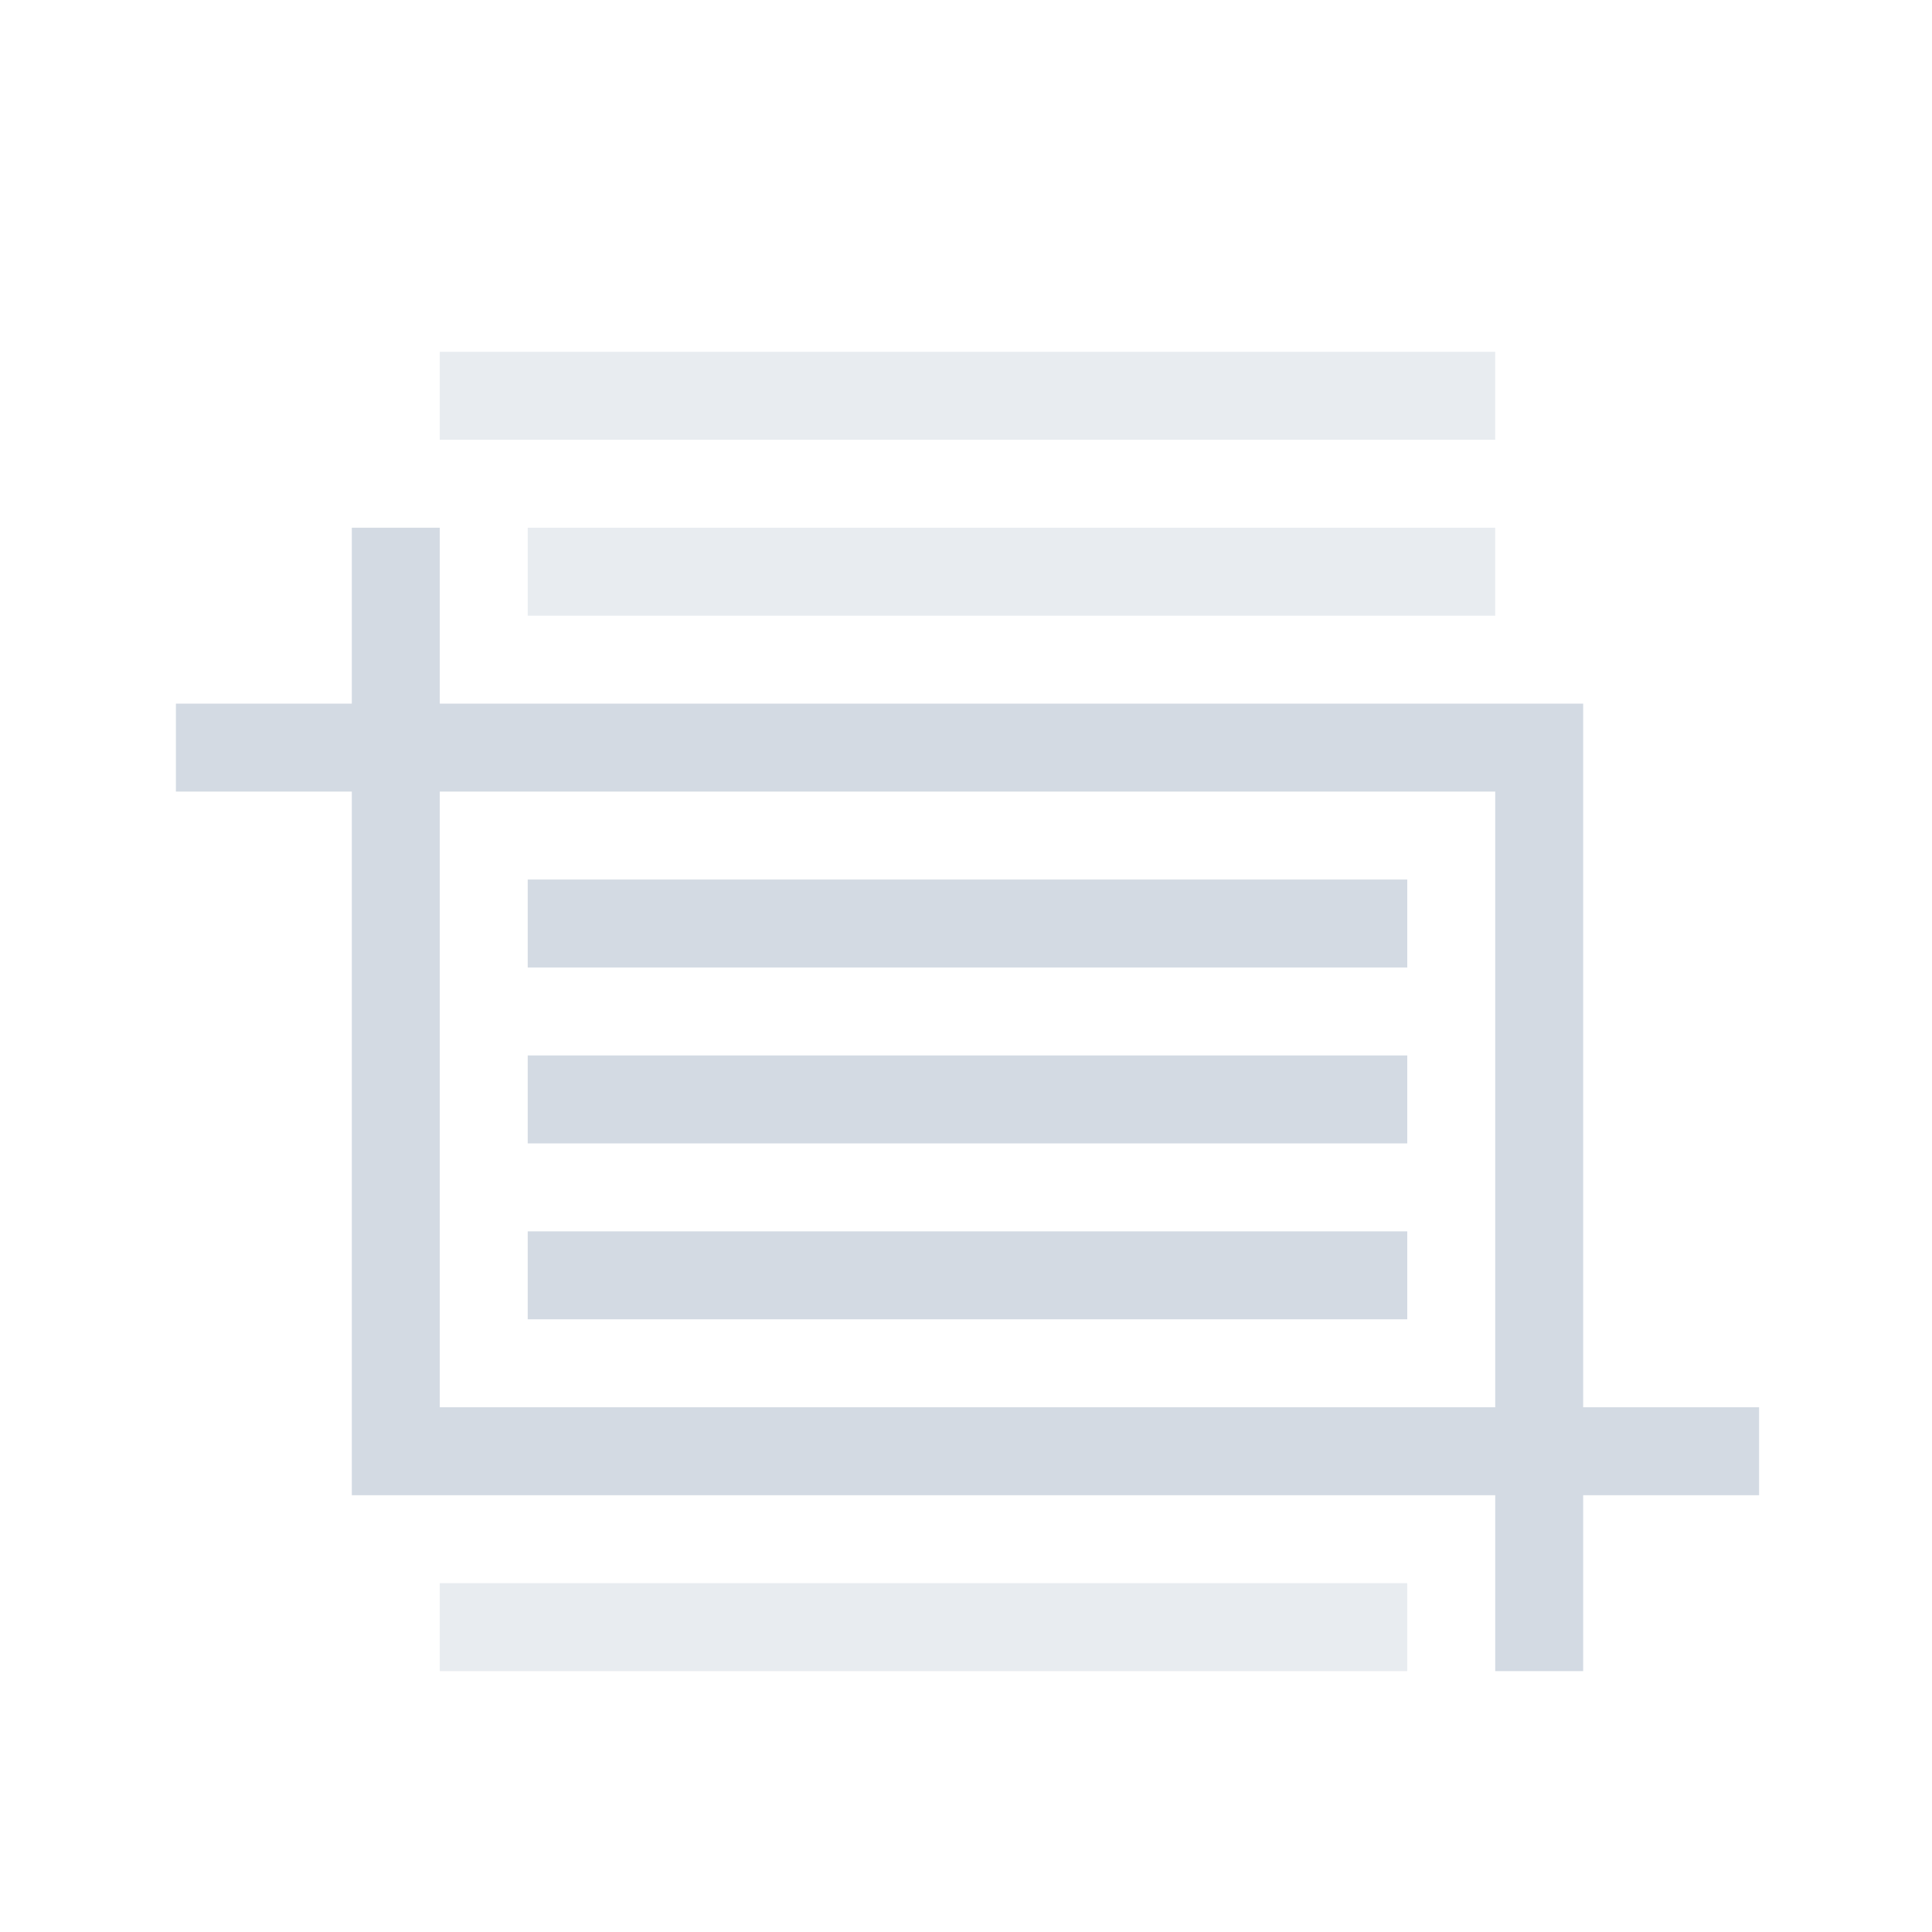 <svg height="22" viewBox="0 0 5.821 5.821" width="22" xmlns="http://www.w3.org/2000/svg"><style type="text/css" id="current-color-scheme">.ColorScheme-Text{color:#d3dae3;}</style><g style="fill:currentColor;fill-opacity:1;stroke:none" class="ColorScheme-Text" transform="scale(.265)"><path d="m5 4v1h12v-1zm1 2v1h11v-1zm-1 12v1h11v-1z" opacity=".5"/><path d="m6 10v1h10v-1zm0 2v1h10v-1zm0 2v1h10v-1z"/><path d="m4 6v2h-2v1h2v8h13v2h1v-2h2v-1h-2v-8h-13v-2zm1 3h12v7h-12z"/></g></svg>